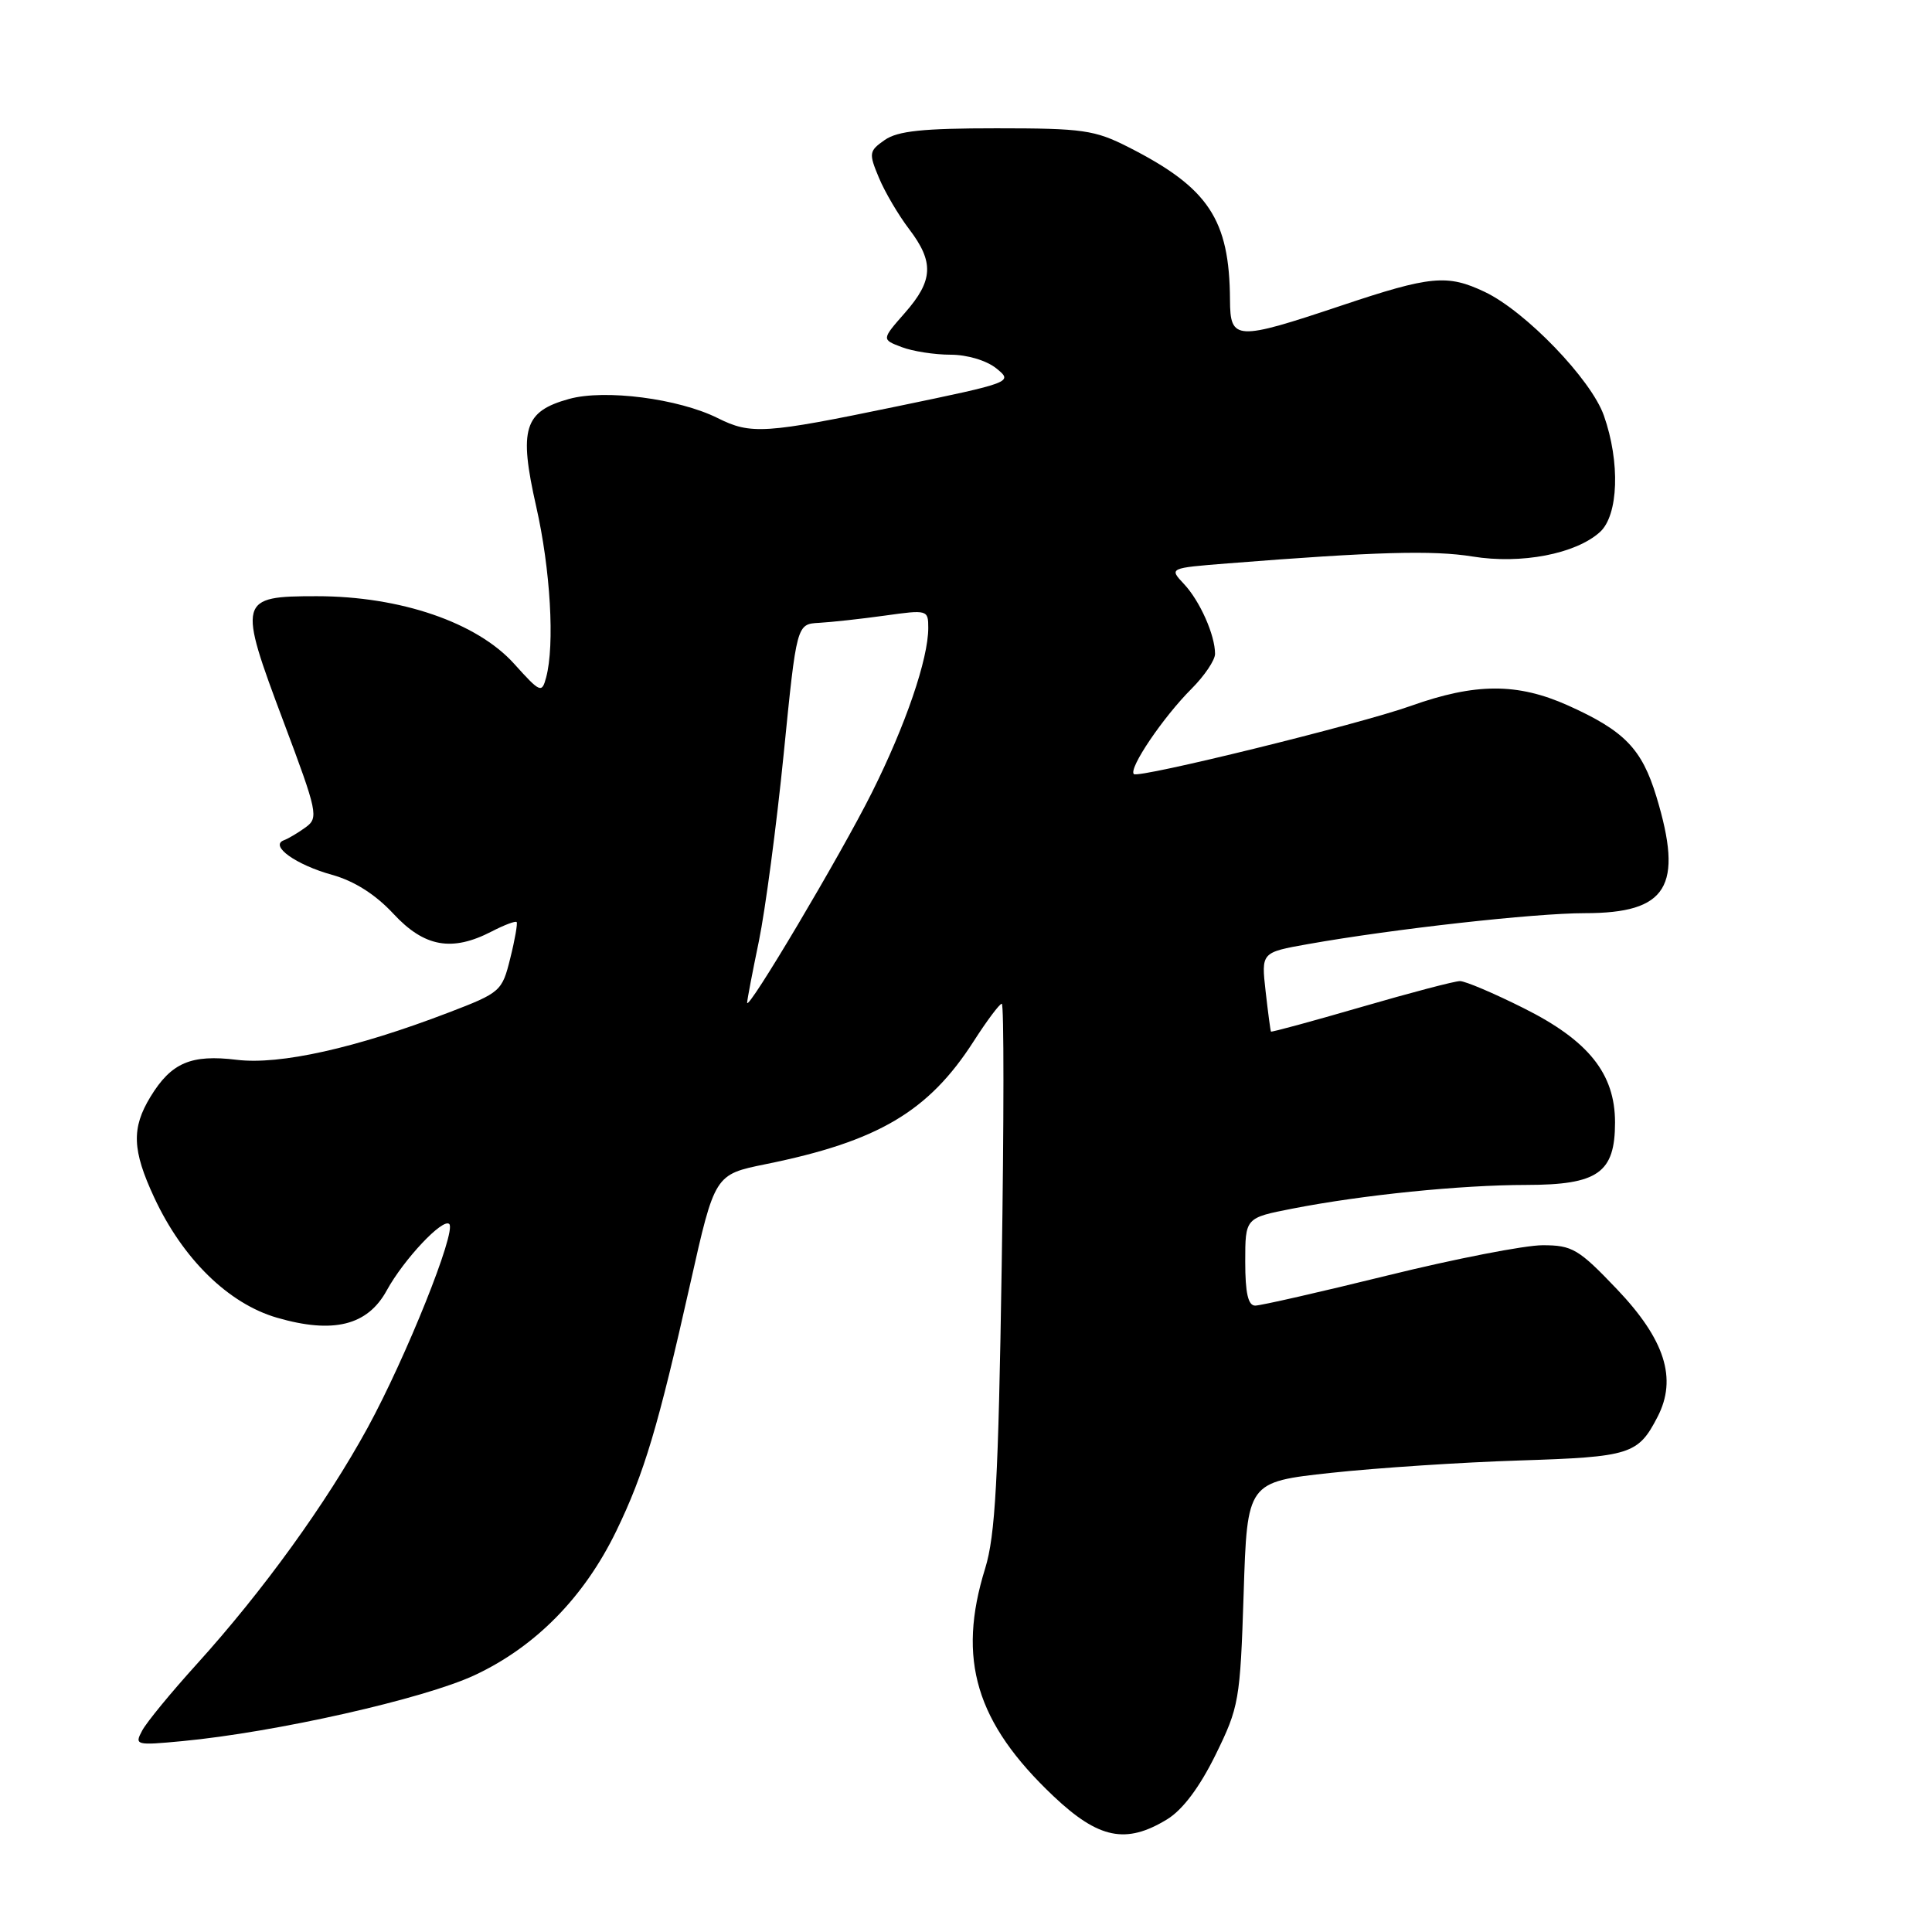 <?xml version="1.0" encoding="UTF-8" standalone="no"?>
<!DOCTYPE svg PUBLIC "-//W3C//DTD SVG 1.1//EN" "http://www.w3.org/Graphics/SVG/1.1/DTD/svg11.dtd" >
<svg xmlns="http://www.w3.org/2000/svg" xmlns:xlink="http://www.w3.org/1999/xlink" version="1.1" viewBox="0 0 256 256">
 <g >
 <path fill="currentColor"
d=" M 154.65 241.07 C 156.70 239.82 158.94 236.84 161.06 232.54 C 164.18 226.18 164.33 225.35 164.79 211.15 C 165.26 196.37 165.26 196.37 176.38 195.16 C 182.50 194.50 193.73 193.76 201.35 193.52 C 216.05 193.05 217.06 192.73 219.64 187.73 C 222.26 182.66 220.61 177.49 214.23 170.80 C 209.17 165.49 208.33 165.00 204.40 165.00 C 202.04 165.00 192.80 166.80 183.88 169.00 C 174.95 171.20 167.05 173.00 166.32 173.00 C 165.38 173.00 165.00 171.34 165.00 167.18 C 165.00 161.37 165.00 161.37 171.25 160.15 C 180.57 158.33 193.52 157.02 202.25 157.01 C 211.74 157.00 214.00 155.41 214.00 148.73 C 214.00 142.27 210.49 137.88 201.88 133.58 C 197.95 131.61 194.16 130.00 193.45 130.00 C 192.75 130.00 186.86 131.55 180.36 133.44 C 173.86 135.33 168.48 136.79 168.41 136.69 C 168.34 136.58 168.02 134.18 167.70 131.35 C 167.12 126.20 167.12 126.20 173.31 125.10 C 184.62 123.09 203.33 121.00 209.99 121.00 C 220.94 121.00 223.10 117.49 219.48 105.55 C 217.55 99.21 215.25 96.84 207.78 93.48 C 201.06 90.47 195.50 90.48 186.90 93.55 C 180.15 95.96 150.83 103.17 150.24 102.57 C 149.51 101.84 154.11 95.04 157.89 91.26 C 159.60 89.55 161.00 87.47 161.00 86.64 C 161.00 84.15 159.00 79.64 156.88 77.38 C 154.90 75.27 154.90 75.27 162.70 74.65 C 182.17 73.11 189.90 72.89 195.12 73.74 C 201.57 74.79 208.79 73.40 212.00 70.50 C 214.46 68.27 214.70 61.24 212.52 55.06 C 210.83 50.26 202.14 41.25 196.74 38.68 C 191.77 36.32 189.56 36.53 177.71 40.50 C 163.75 45.17 163.01 45.13 162.98 39.75 C 162.92 29.07 160.14 24.89 149.55 19.51 C 145.05 17.22 143.48 17.00 132.03 17.00 C 122.28 17.00 118.95 17.35 117.23 18.55 C 115.14 20.01 115.10 20.30 116.46 23.55 C 117.25 25.45 119.05 28.50 120.45 30.34 C 123.79 34.72 123.67 37.17 119.91 41.45 C 116.81 44.98 116.81 44.98 119.47 45.99 C 120.93 46.55 123.85 47.00 125.95 47.00 C 128.16 47.00 130.73 47.77 132.03 48.82 C 134.26 50.63 134.13 50.68 118.89 53.84 C 101.33 57.48 99.51 57.60 95.10 55.40 C 89.91 52.81 80.15 51.55 75.41 52.86 C 69.43 54.51 68.72 56.82 71.05 67.12 C 72.94 75.45 73.52 85.46 72.37 89.75 C 71.80 91.89 71.60 91.81 68.13 87.96 C 63.20 82.48 53.05 79.00 41.97 79.00 C 31.59 79.00 31.48 79.43 37.59 95.68 C 42.07 107.61 42.23 108.36 40.52 109.61 C 39.53 110.33 38.22 111.12 37.61 111.34 C 35.68 112.07 39.21 114.59 44.00 115.92 C 46.95 116.74 49.75 118.52 52.13 121.08 C 56.22 125.49 59.88 126.15 65.14 123.43 C 66.82 122.56 68.31 122.00 68.46 122.18 C 68.60 122.35 68.23 124.52 67.61 126.98 C 66.53 131.35 66.33 131.53 59.44 134.17 C 47.15 138.88 37.07 141.13 31.37 140.43 C 25.32 139.69 22.70 140.81 19.95 145.31 C 17.40 149.49 17.51 152.40 20.44 158.69 C 24.22 166.81 30.26 172.73 36.69 174.60 C 44.16 176.77 48.71 175.64 51.25 170.98 C 53.52 166.85 58.69 161.36 59.53 162.19 C 60.50 163.16 53.81 179.84 48.71 189.19 C 43.22 199.23 34.84 210.82 26.06 220.52 C 22.68 224.25 19.43 228.20 18.84 229.31 C 17.80 231.24 17.99 231.29 24.13 230.71 C 36.51 229.54 56.17 225.11 62.89 221.97 C 70.96 218.20 77.40 211.64 81.66 202.87 C 85.37 195.21 87.20 189.07 91.47 170.06 C 94.71 155.63 94.71 155.63 101.45 154.26 C 116.33 151.25 123.04 147.29 129.02 137.97 C 130.77 135.24 132.45 133.00 132.74 133.00 C 133.04 133.00 133.03 148.64 132.73 167.75 C 132.29 196.12 131.88 203.48 130.54 207.82 C 126.79 219.88 129.30 228.27 139.60 238.01 C 145.58 243.66 149.20 244.40 154.65 241.07 Z  M 99.00 132.86 C 99.00 132.50 99.70 128.83 100.56 124.69 C 101.41 120.55 102.89 109.41 103.84 99.93 C 105.56 82.69 105.56 82.69 108.53 82.53 C 110.16 82.44 114.09 82.01 117.25 81.57 C 122.89 80.78 123.00 80.81 123.00 83.20 C 123.00 87.32 120.00 96.09 115.53 105.02 C 111.40 113.28 99.00 134.16 99.00 132.86 Z "/>
</g>
</svg>